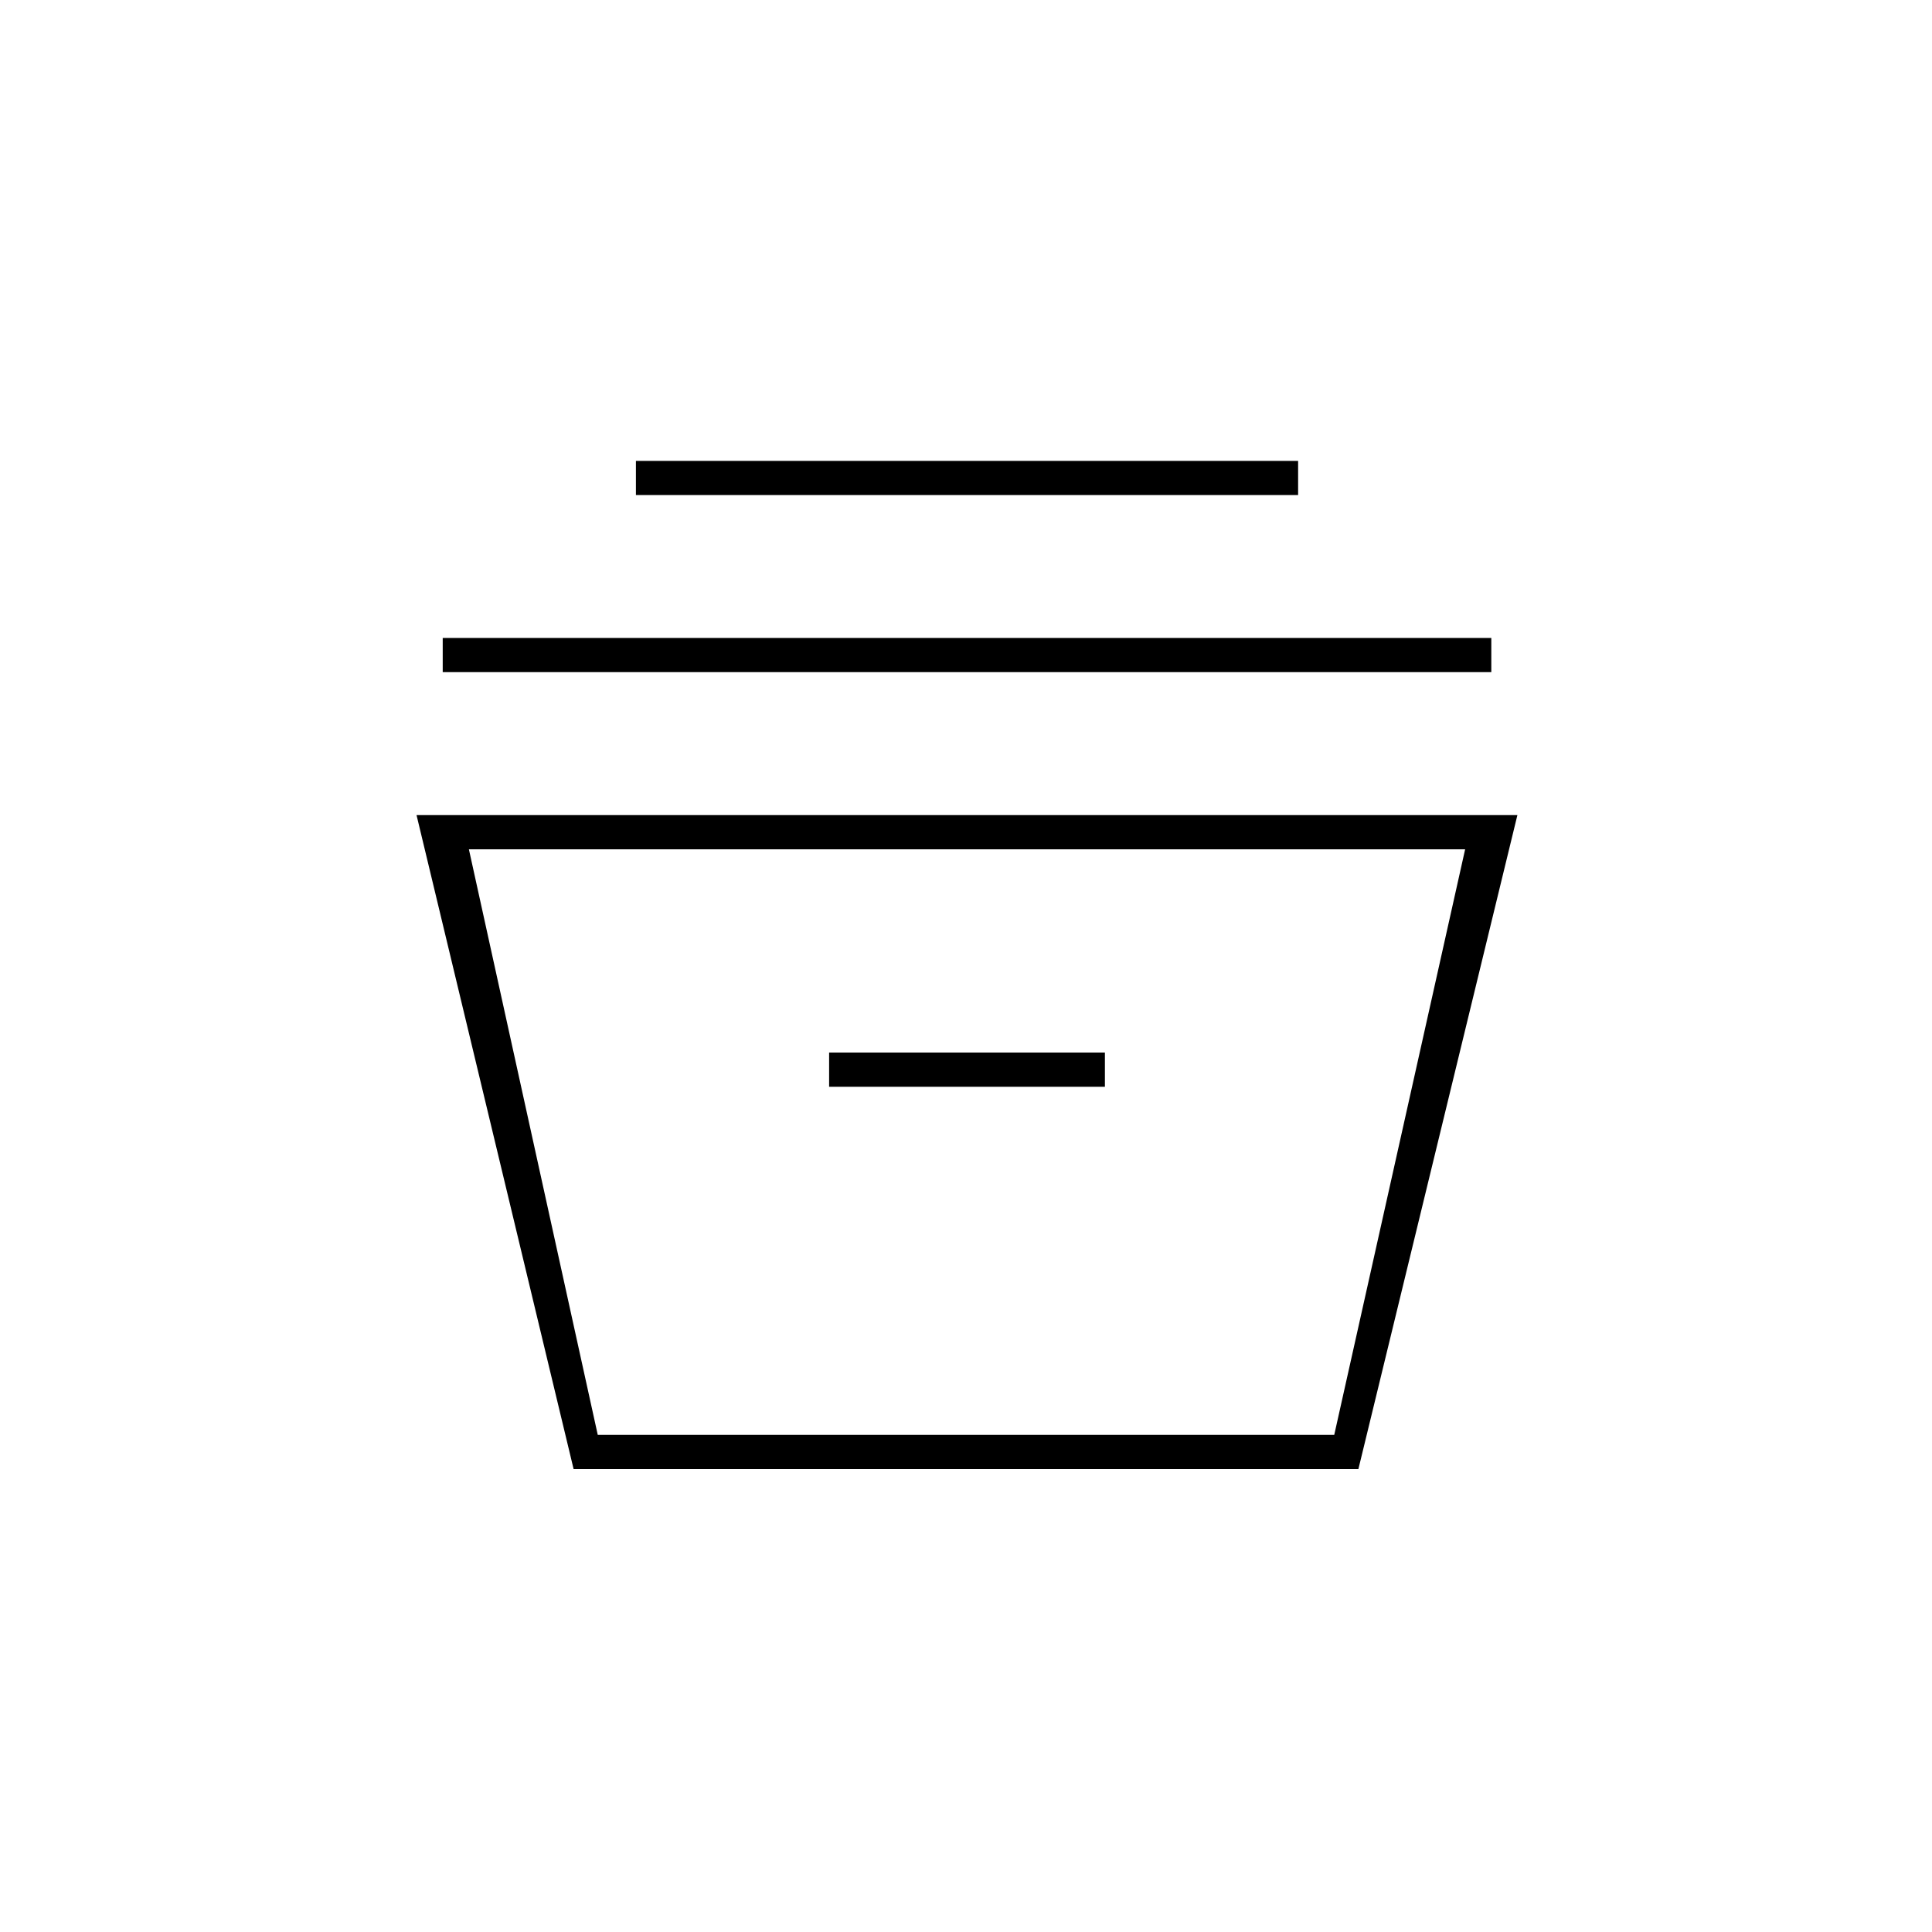 <svg xmlns="http://www.w3.org/2000/svg" height="20" width="20"><path d="m5.938 15.208-1.626-6.77h11.396l-1.646 6.77Zm.25-.354h7.624l1.355-6.062H4.854Zm2.395-3.604h2.855v-.354H8.583Zm-4-4.292v-.354h10.855v.354Zm2-1.833v-.354h6.855v.354Zm-.395 9.729h7.624Z"/></svg>